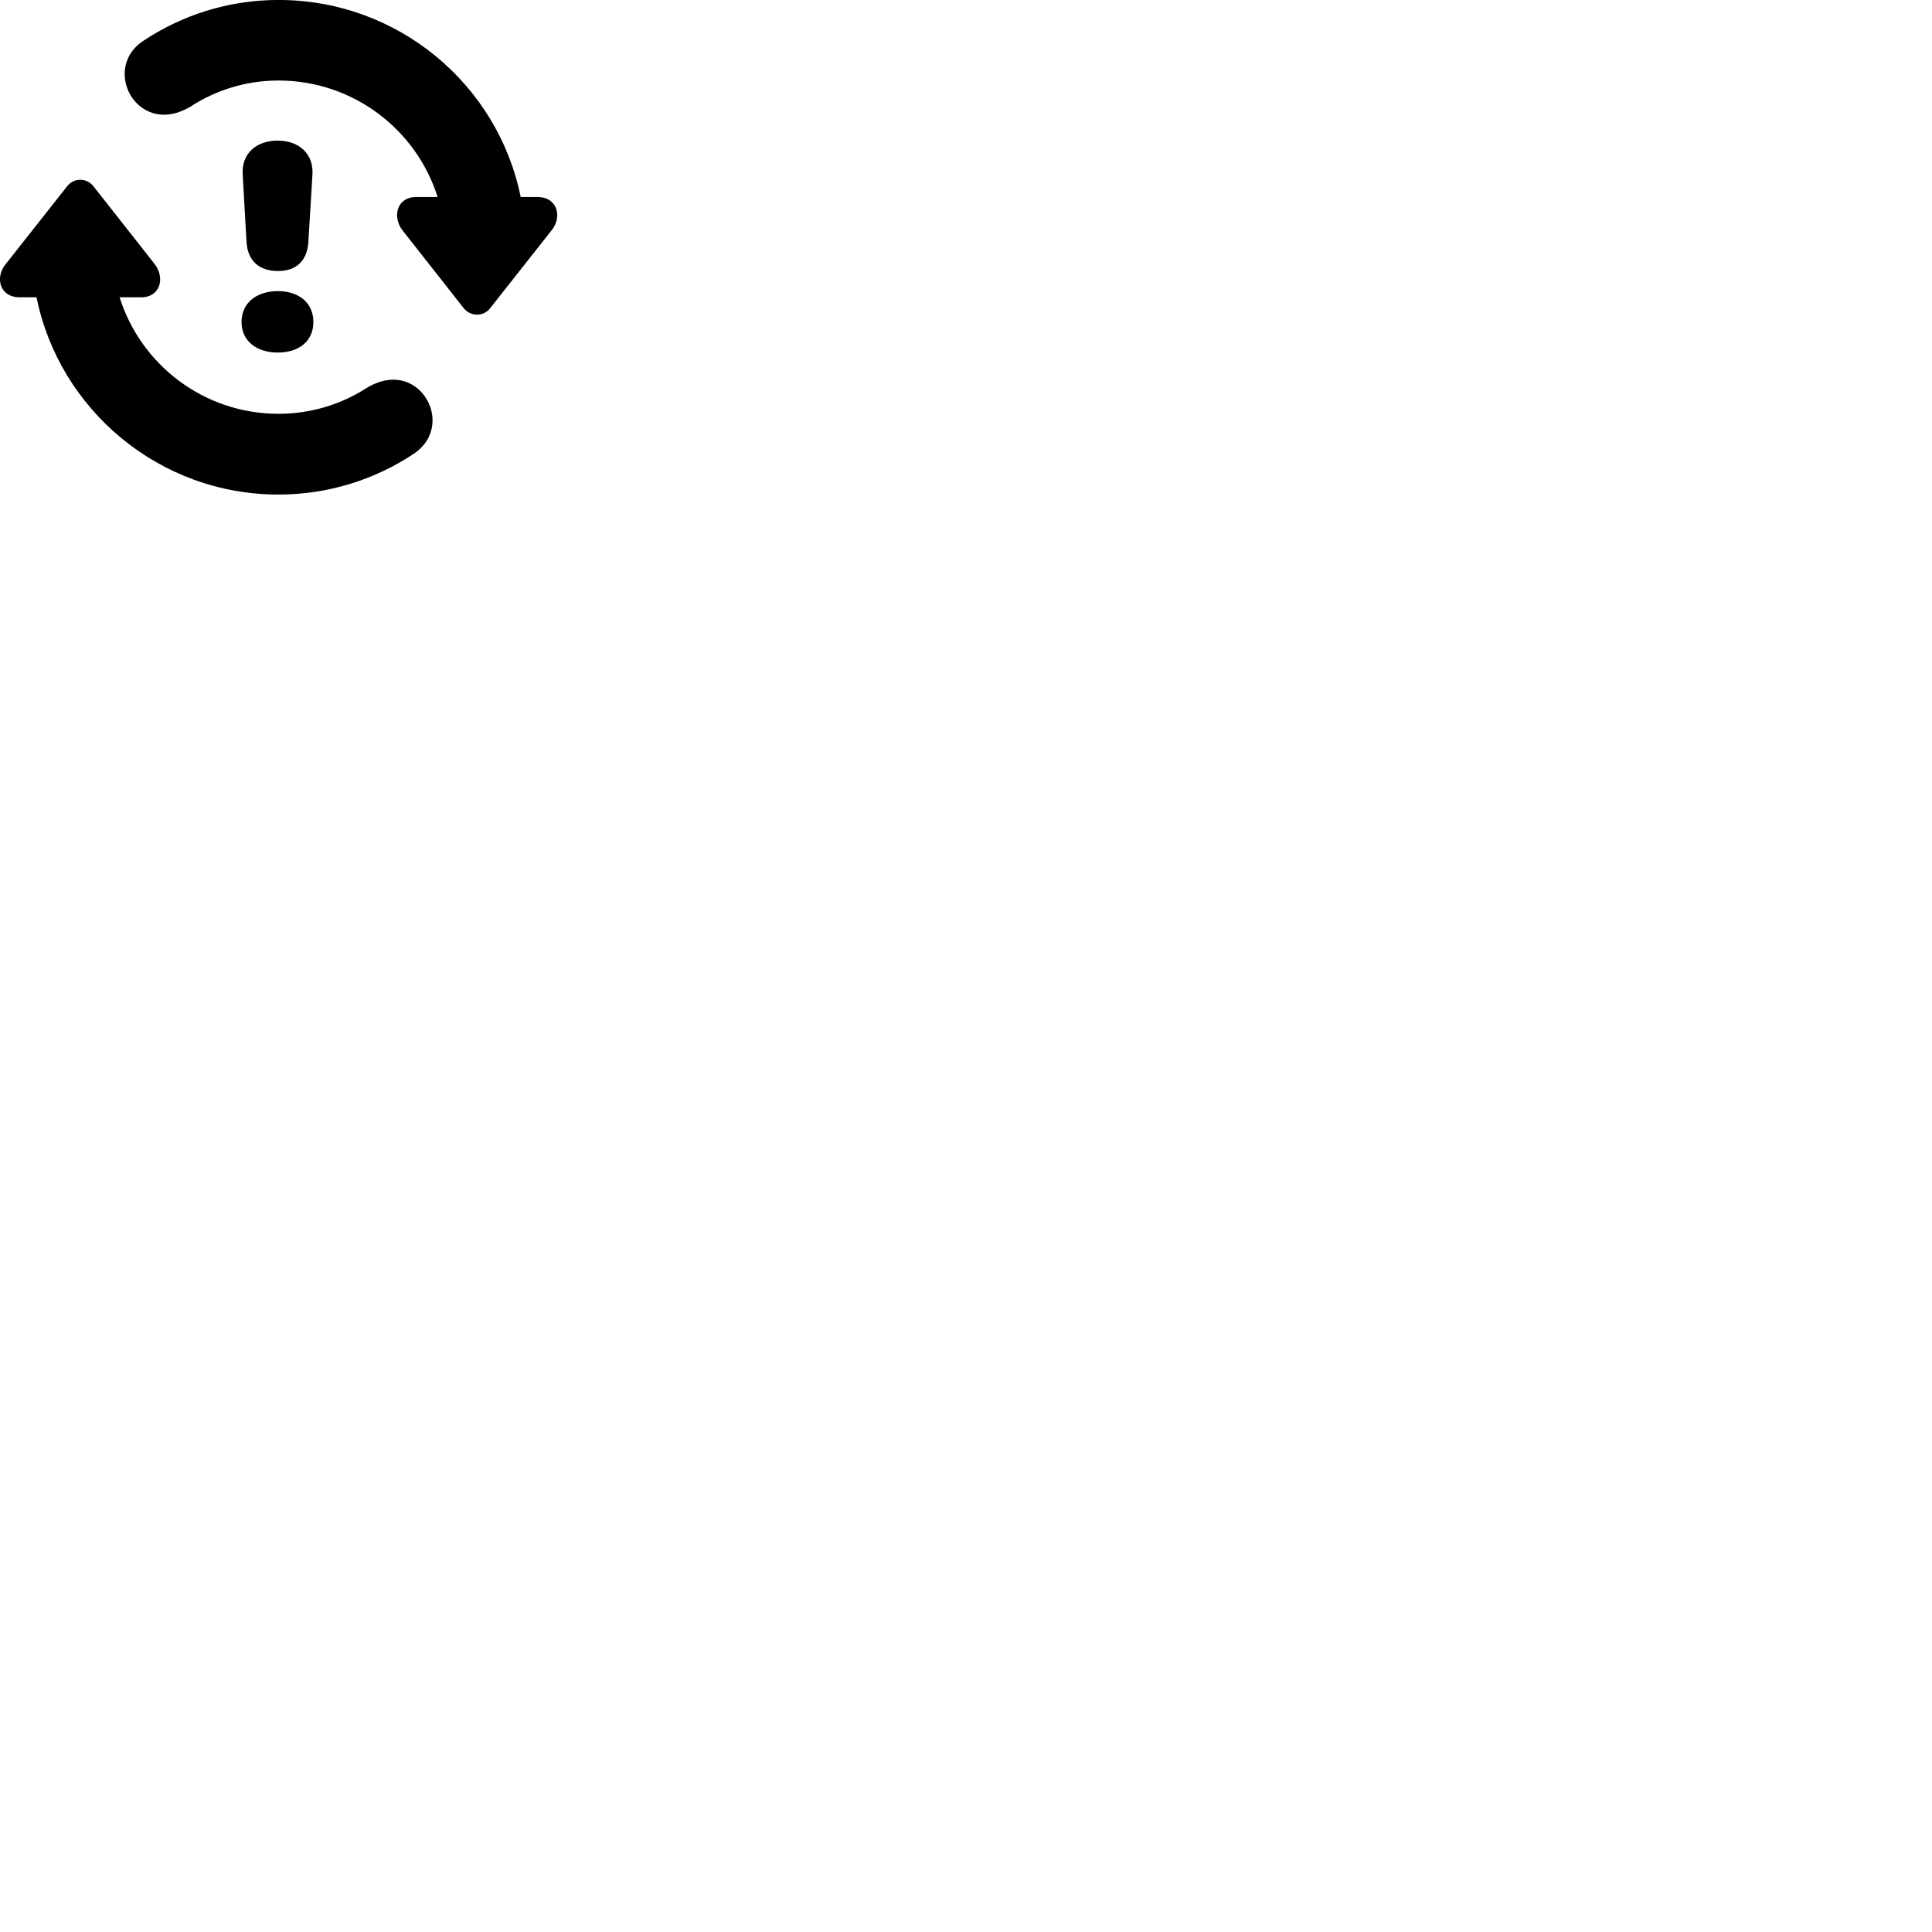
        <svg xmlns="http://www.w3.org/2000/svg" viewBox="0 0 100 100">
            <path d="M14.412 -0.002C11.812 -0.002 9.421 0.788 7.441 2.098C6.261 2.858 6.231 4.208 6.862 5.088C7.431 5.878 8.541 6.308 9.861 5.518C11.162 4.668 12.732 4.168 14.412 4.168C18.282 4.168 21.552 6.708 22.651 10.198H21.541C20.532 10.198 20.302 11.218 20.822 11.908L23.991 15.938C24.352 16.398 25.032 16.408 25.381 15.938L28.561 11.908C29.111 11.218 28.852 10.198 27.822 10.198H26.951C25.771 4.368 20.602 -0.002 14.412 -0.002ZM14.382 14.028C15.341 14.028 15.902 13.498 15.961 12.518L16.172 9.038C16.241 7.978 15.492 7.278 14.371 7.278C13.232 7.278 12.492 7.978 12.562 9.038L12.761 12.538C12.822 13.498 13.412 14.028 14.382 14.028ZM14.412 25.598C17.021 25.598 19.422 24.808 21.401 23.498C22.581 22.718 22.611 21.388 21.982 20.508C21.412 19.708 20.302 19.278 18.982 20.078C17.681 20.918 16.111 21.418 14.412 21.418C10.562 21.418 7.292 18.888 6.191 15.388H7.301C8.312 15.388 8.541 14.378 8.021 13.688L4.851 9.658C4.492 9.188 3.812 9.188 3.462 9.658L0.281 13.688C-0.269 14.378 -0.009 15.388 1.012 15.388H1.891C3.071 21.208 8.242 25.598 14.412 25.598ZM14.382 18.248C15.461 18.248 16.221 17.668 16.221 16.668C16.221 15.668 15.461 15.068 14.382 15.068C13.302 15.068 12.502 15.658 12.502 16.668C12.502 17.668 13.302 18.248 14.382 18.248Z" />
        </svg>
    